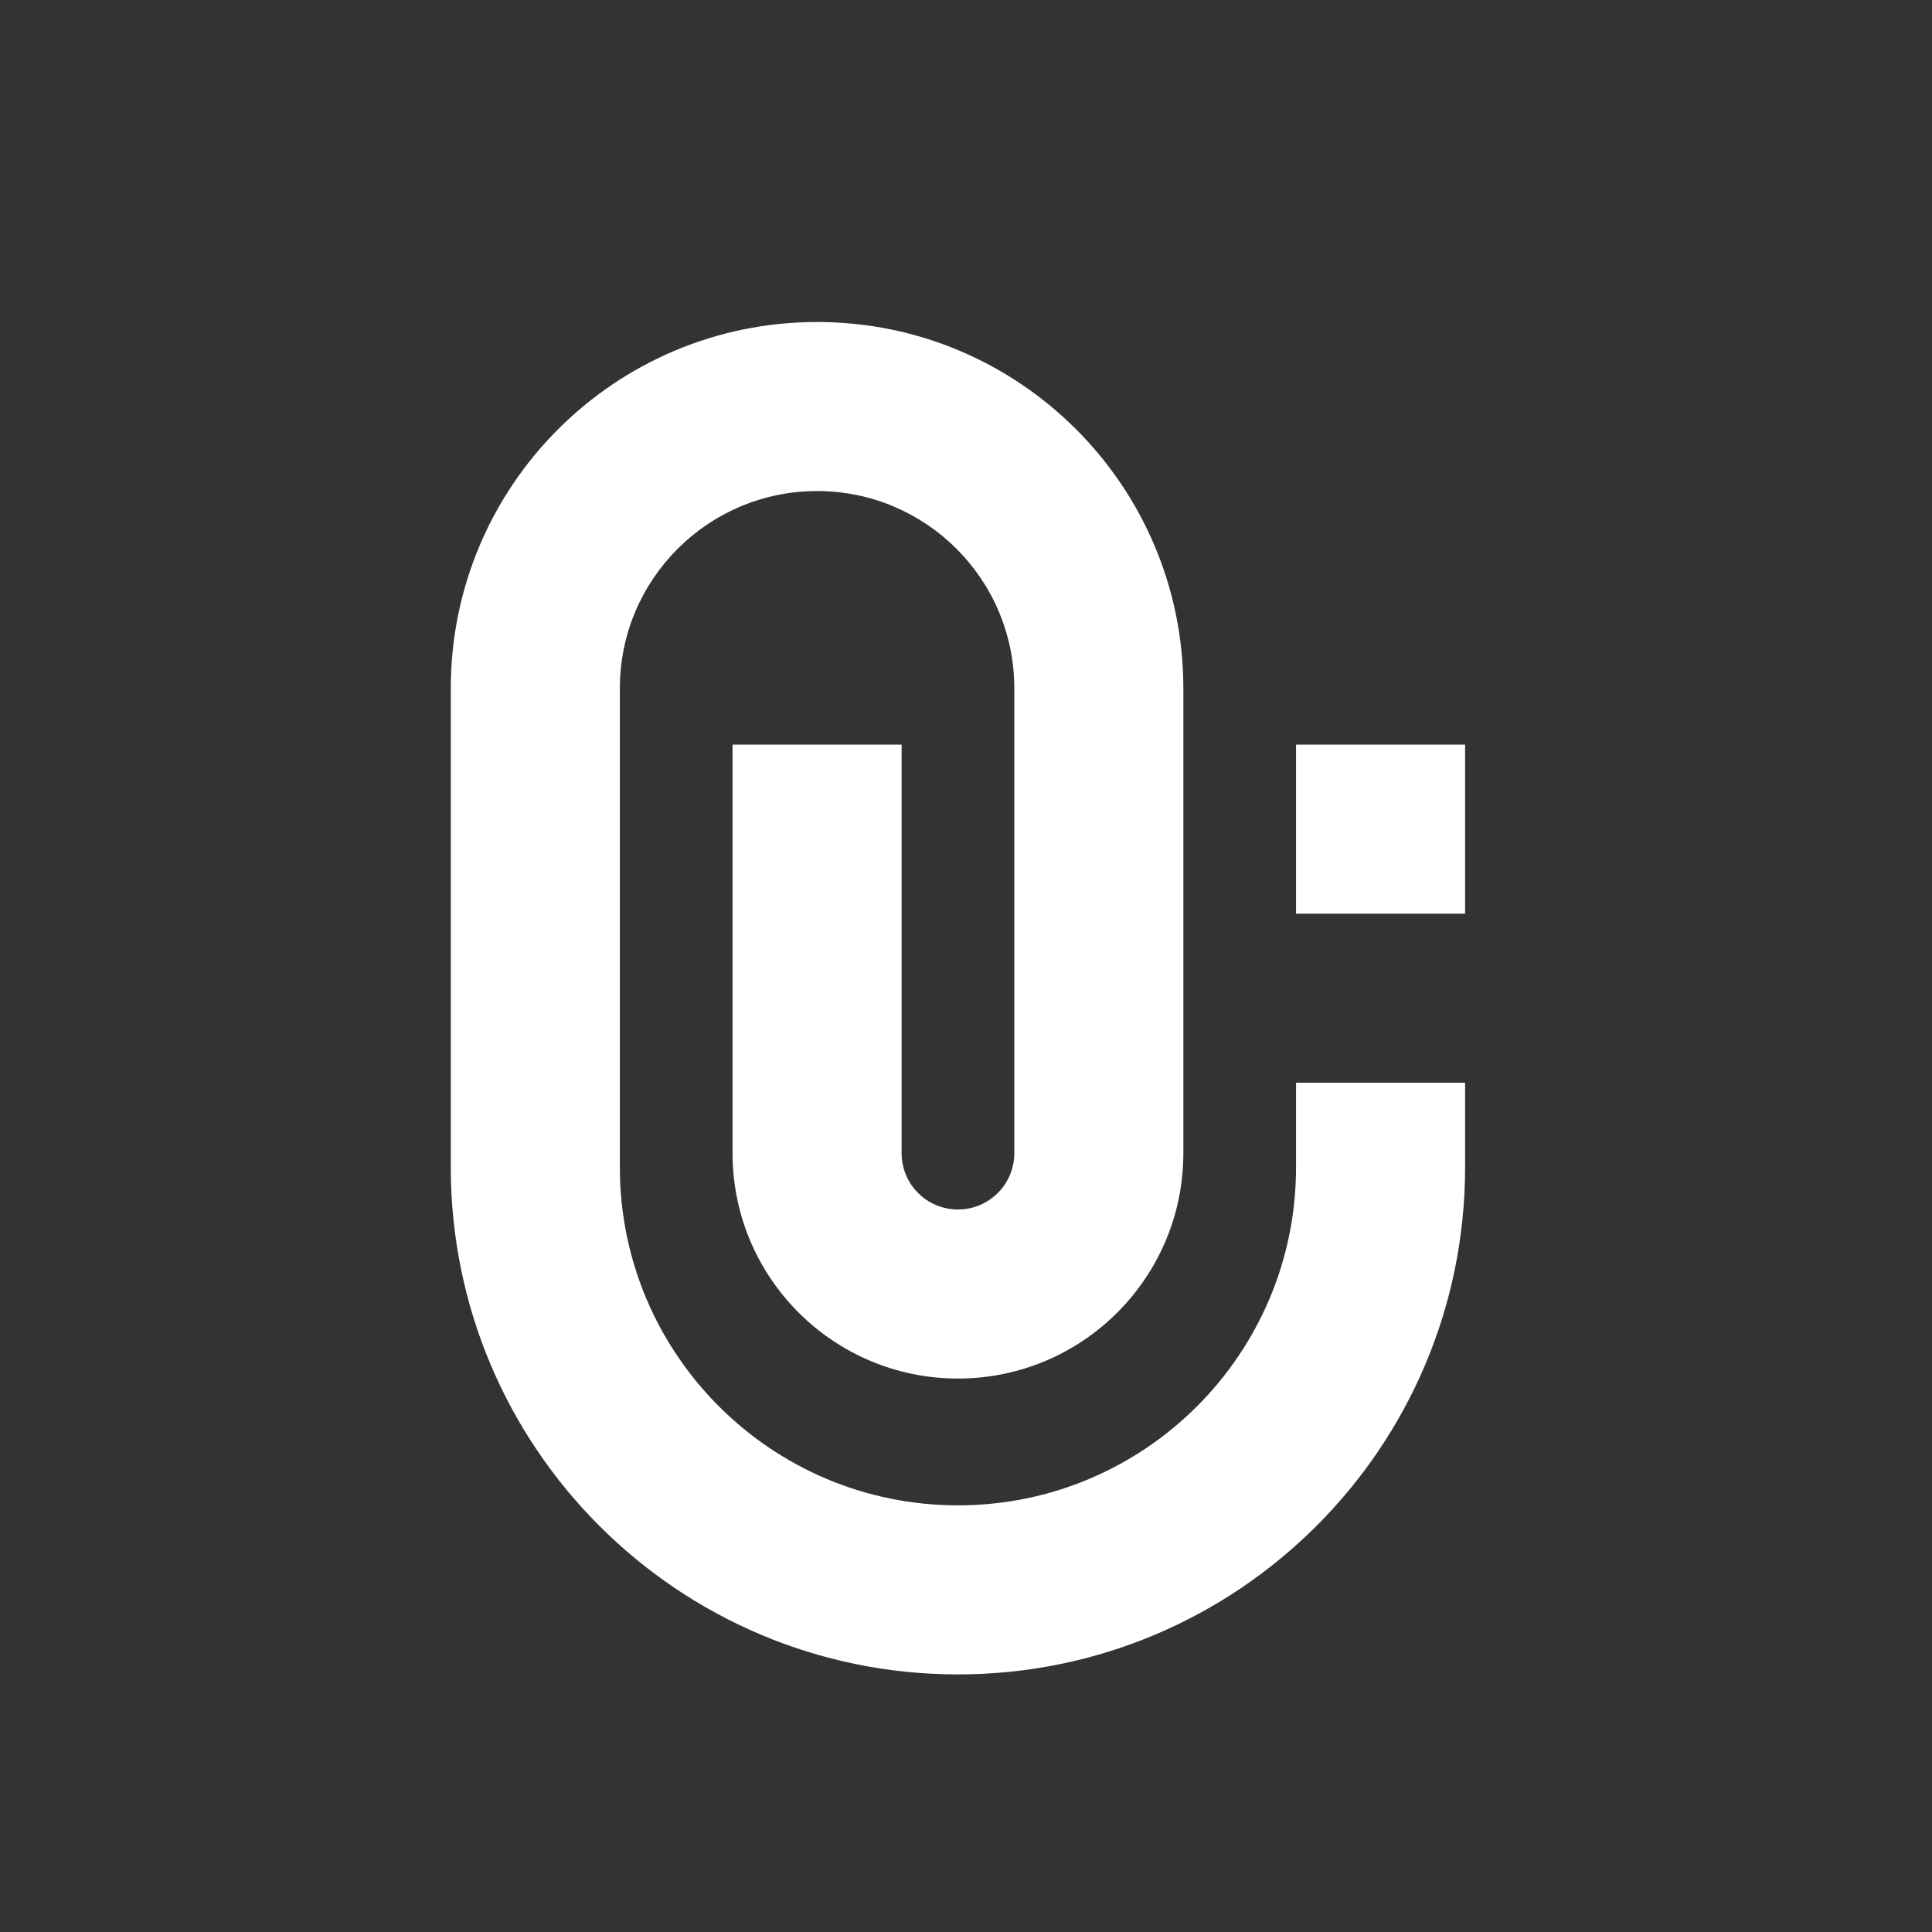 <svg width="30" height="30" viewBox="0 0 30 30" fill="none" xmlns="http://www.w3.org/2000/svg">
<rect x="0" y="0" width="30" height="30" fill="#333333" stroke="none"/>
<path fill-rule="evenodd" clip-rule="evenodd" d="M14 17.906V11.562H11.375V17.906C11.375 19.839 12.942 21.406 14.875 21.406C16.808 21.406 18.375 19.839 18.375 17.906V10.688C18.375 7.546 15.829 5 12.688 5C9.546 5 7 7.546 7 10.688V18.125C7 22.474 10.526 26 14.875 26C19.224 26 22.75 22.474 22.75 18.125V16.812H20.125V18.125C20.125 21.024 17.774 23.375 14.875 23.375C11.976 23.375 9.625 21.024 9.625 18.125V10.688C9.625 8.996 10.996 7.625 12.688 7.625C14.379 7.625 15.75 8.996 15.75 10.688V17.906C15.75 18.39 15.358 18.781 14.875 18.781C14.392 18.781 14 18.39 14 17.906ZM20.125 14.188H22.75V11.562H20.125V14.188Z" fill="white"/>
</svg>
